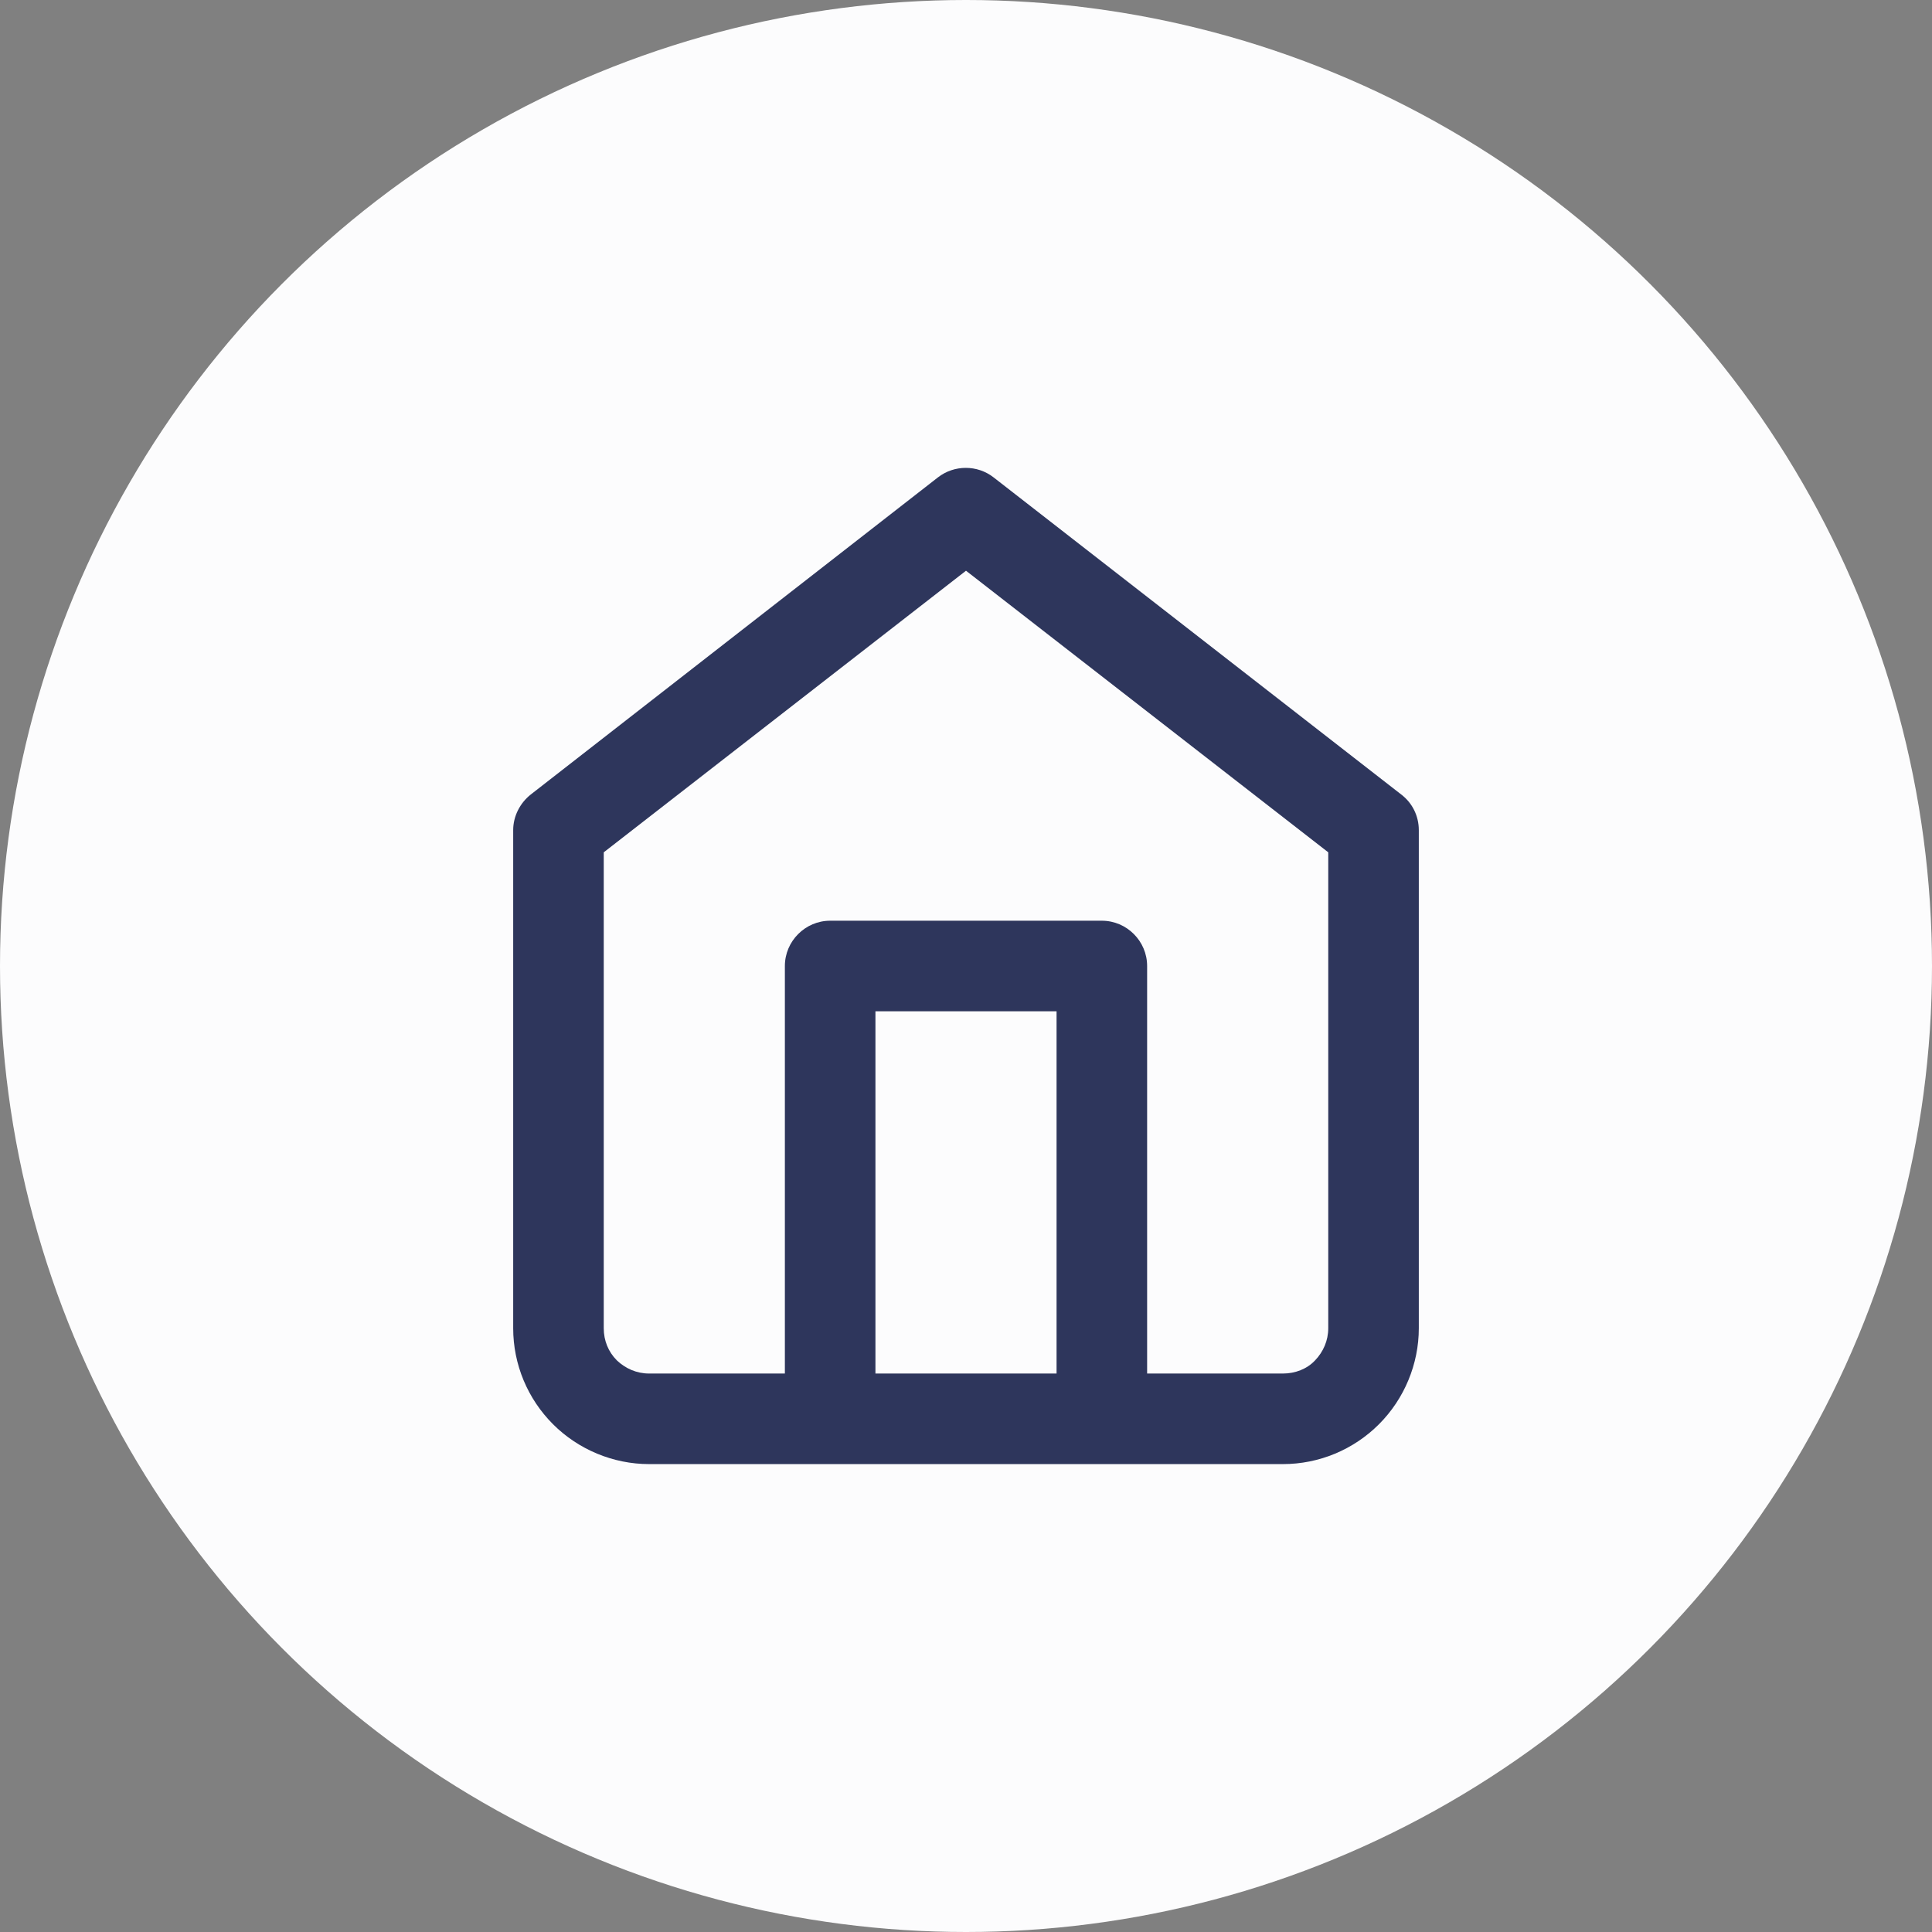 <svg width="32" height="32" viewBox="0 0 32 32" fill="none" xmlns="http://www.w3.org/2000/svg">
<rect x="0" y="0" width="32" height="32" fill="#808080" stroke="none"/>
<circle cx="16" cy="16" r="16" fill="#FCFCFD"/>
<path fill-rule="evenodd" clip-rule="evenodd" d="M23.207 13.158L16.457 7.907C16.188 7.697 15.805 7.697 15.535 7.907L8.793 13.158C8.613 13.3 8.5 13.518 8.5 13.75V22C8.5 22.6 8.74 23.17 9.16 23.59C9.58 24.01 10.158 24.25 10.75 24.25H21.25C21.85 24.25 22.42 24.01 22.84 23.59C23.26 23.17 23.5 22.593 23.5 22V13.75C23.5 13.518 23.395 13.3 23.207 13.158ZM17.5 22.75H14.5V16.75H17.5V22.75ZM22 22C22 22.203 21.918 22.39 21.782 22.532C21.648 22.675 21.453 22.75 21.25 22.75H19V16C19 15.588 18.663 15.25 18.25 15.25H13.75C13.338 15.25 13 15.588 13 16V22.75H10.75C10.547 22.75 10.36 22.668 10.217 22.532C10.075 22.39 10 22.203 10 22V14.117L16 9.453L22 14.117V22Z" fill="#2E365C"/>
</svg>
